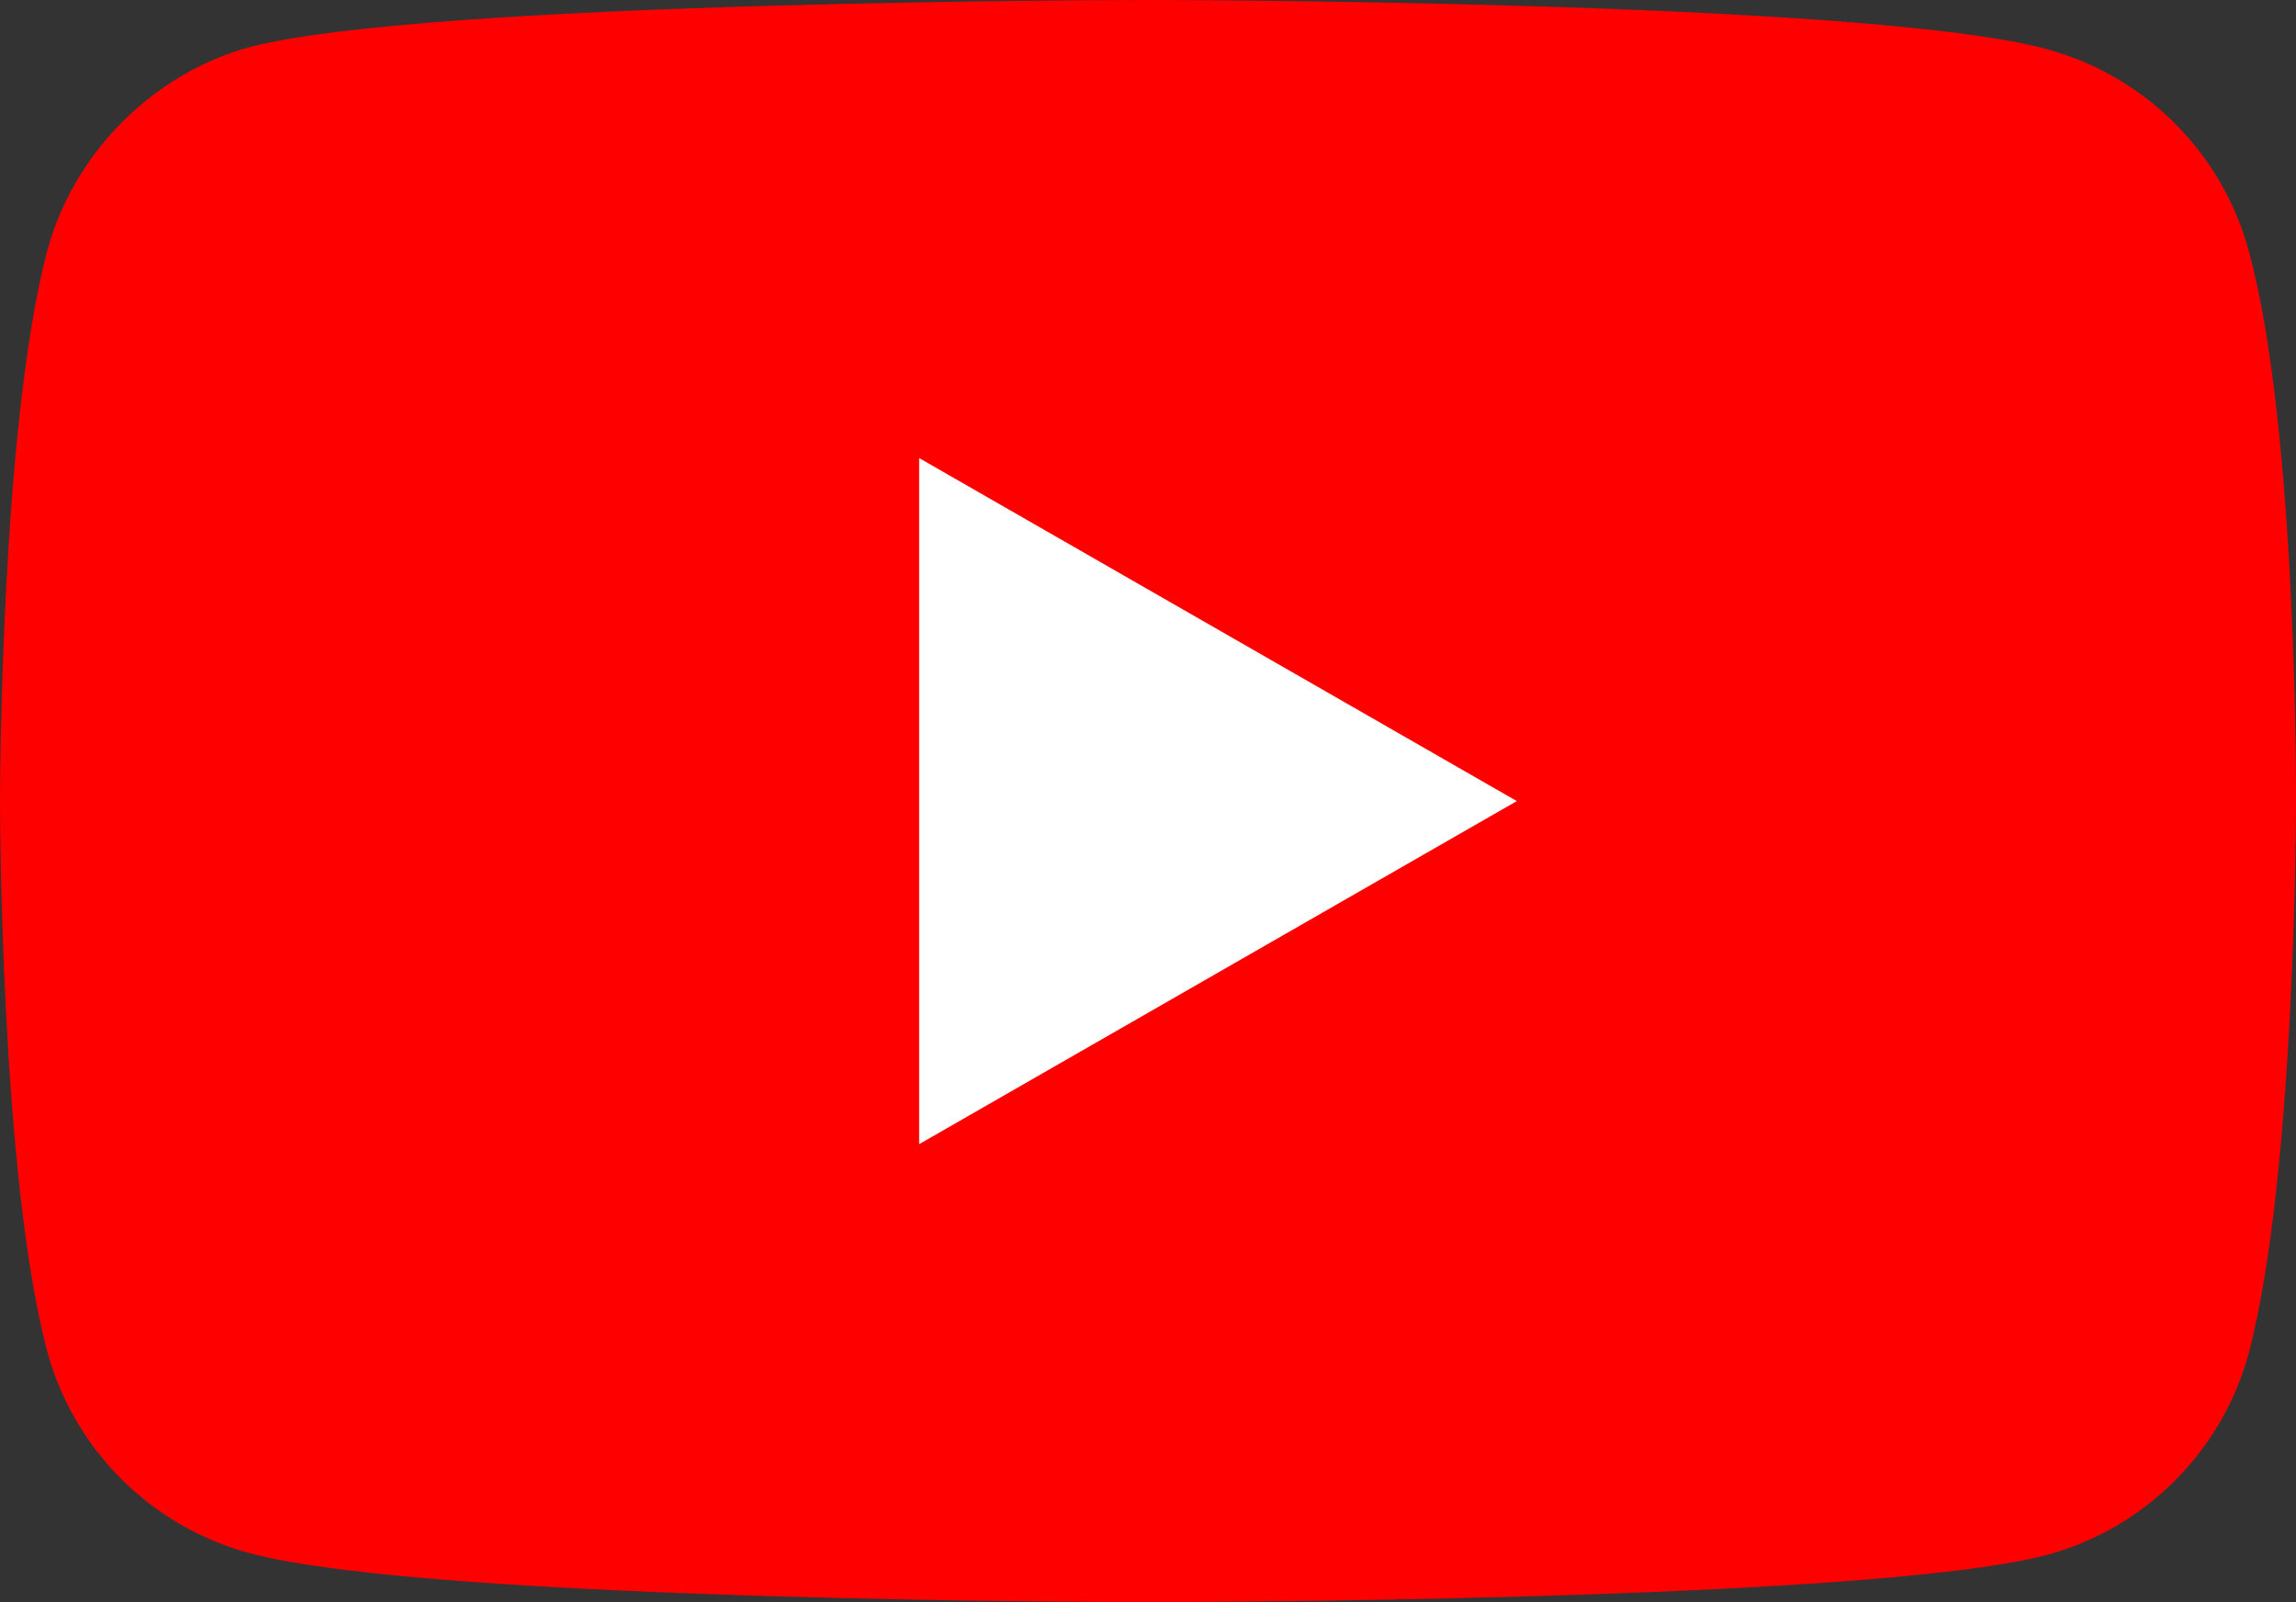 <svg width="43" height="30" viewBox="0 0 43 30" fill="none" xmlns="http://www.w3.org/2000/svg">
<rect x="0" y="0" width="43" height="30" fill="#333333" stroke="none"/>
<path d="M42.114 4.694C41.618 2.859 40.166 1.412 38.324 0.918C34.959 0 21.5 0 21.5 0C21.5 0 8.04 0 4.675 0.882C2.869 1.376 1.381 2.859 0.885 4.694C0 8.047 0 15 0 15C0 15 0 21.988 0.885 25.306C1.381 27.141 2.834 28.588 4.675 29.082C8.076 30 21.5 30 21.5 30C21.5 30 34.959 30 38.324 29.118C40.166 28.623 41.618 27.177 42.114 25.341C43 21.988 43 15.035 43 15.035C43 15.035 43.035 8.047 42.114 4.694Z" fill="#FF0000"/>
<path d="M28.407 15L17.214 8.577V21.424L28.407 15Z" fill="white"/>
</svg>
